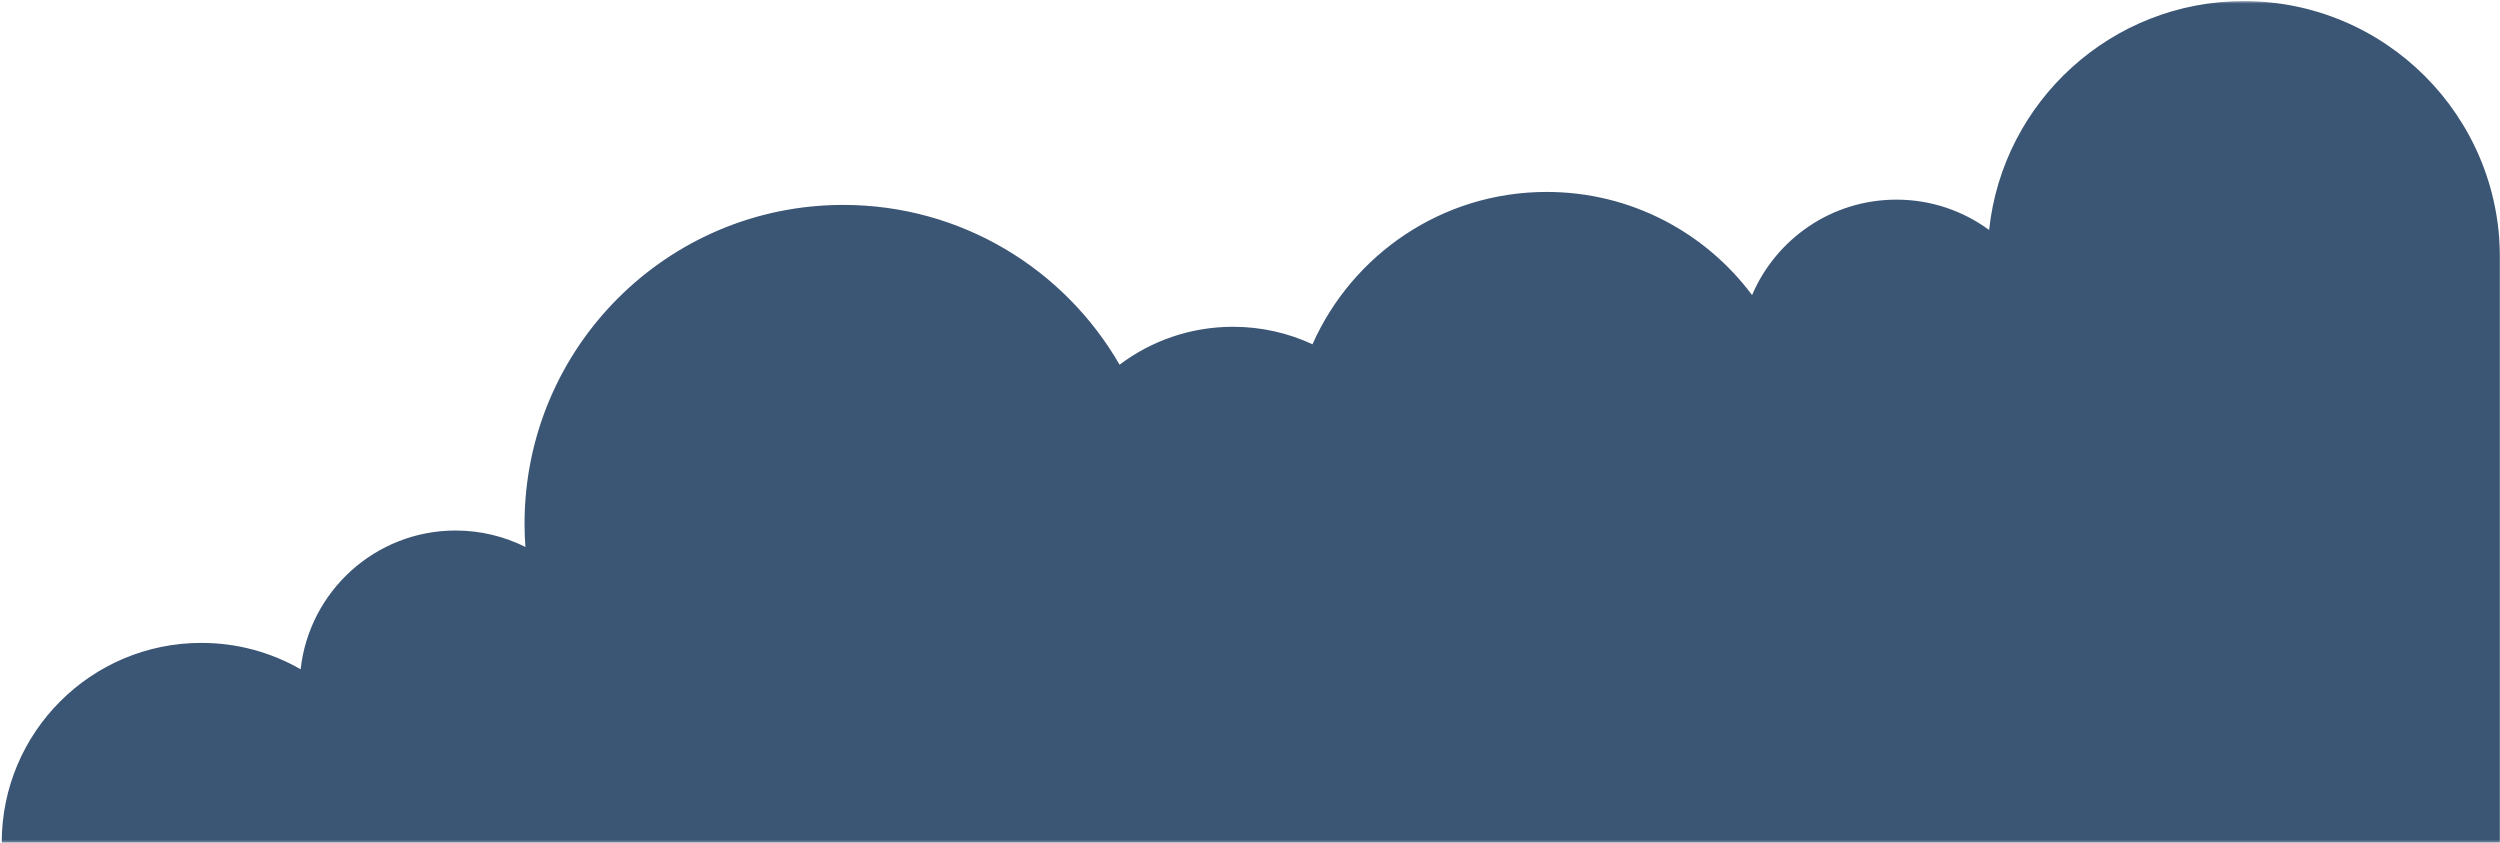 <?xml version="1.0" encoding="UTF-8"?>
<svg width="999px" height="337px" viewBox="0 0 999 337" version="1.1" xmlns="http://www.w3.org/2000/svg" xmlns:xlink="http://www.w3.org/1999/xlink">
    <!-- Generator: Sketch 52.6 (67491) - http://www.bohemiancoding.com/sketch -->
    <title>Clipped</title>
    <desc>Created with Sketch.</desc>
    <defs>
        <polygon id="path-1" points="0 0.446 999.673 0.446 999.673 336.716 0 336.716"></polygon>
    </defs>
    <g id="Page-1" stroke="none" stroke-width="1" fill="none" fill-rule="evenodd">
        <g id="Clipped">
            <mask id="mask-2" fill="white">
                <use xlink:href="#path-1"></use>
            </mask>
            <g id="Path"></g>
            <path d="M896.62,0.437 C843.783,0.437 800.307,40.491 794.853,91.899 C784.478,84.281 771.677,79.777 757.817,79.777 C731.912,79.777 709.68,95.497 700.13,117.918 C681.467,92.896 651.651,76.696 618.047,76.696 C576.293,76.696 540.382,101.71 524.467,137.573 C514.818,133.088 504.068,130.582 492.729,130.582 C475.708,130.582 460.002,136.22 447.382,145.737 C425.383,107.571 384.179,81.884 336.972,81.884 C266.631,81.884 209.609,138.931 209.609,209.295 C209.609,212.418 209.727,215.508 209.95,218.574 C201.559,214.374 192.099,211.996 182.08,211.996 C149.99,211.996 123.571,236.259 120.135,267.448 C108.454,260.736 94.908,256.901 80.47,256.901 C36.405,256.896 0.688,292.632 0.688,336.706 L998.965,336.706 L998.965,102.816 C998.965,46.272 953.144,0.437 896.62,0.437 Z" id="Path" fill="#3B5574" mask="url(#mask-2)"></path>
        </g>
    </g>
</svg>